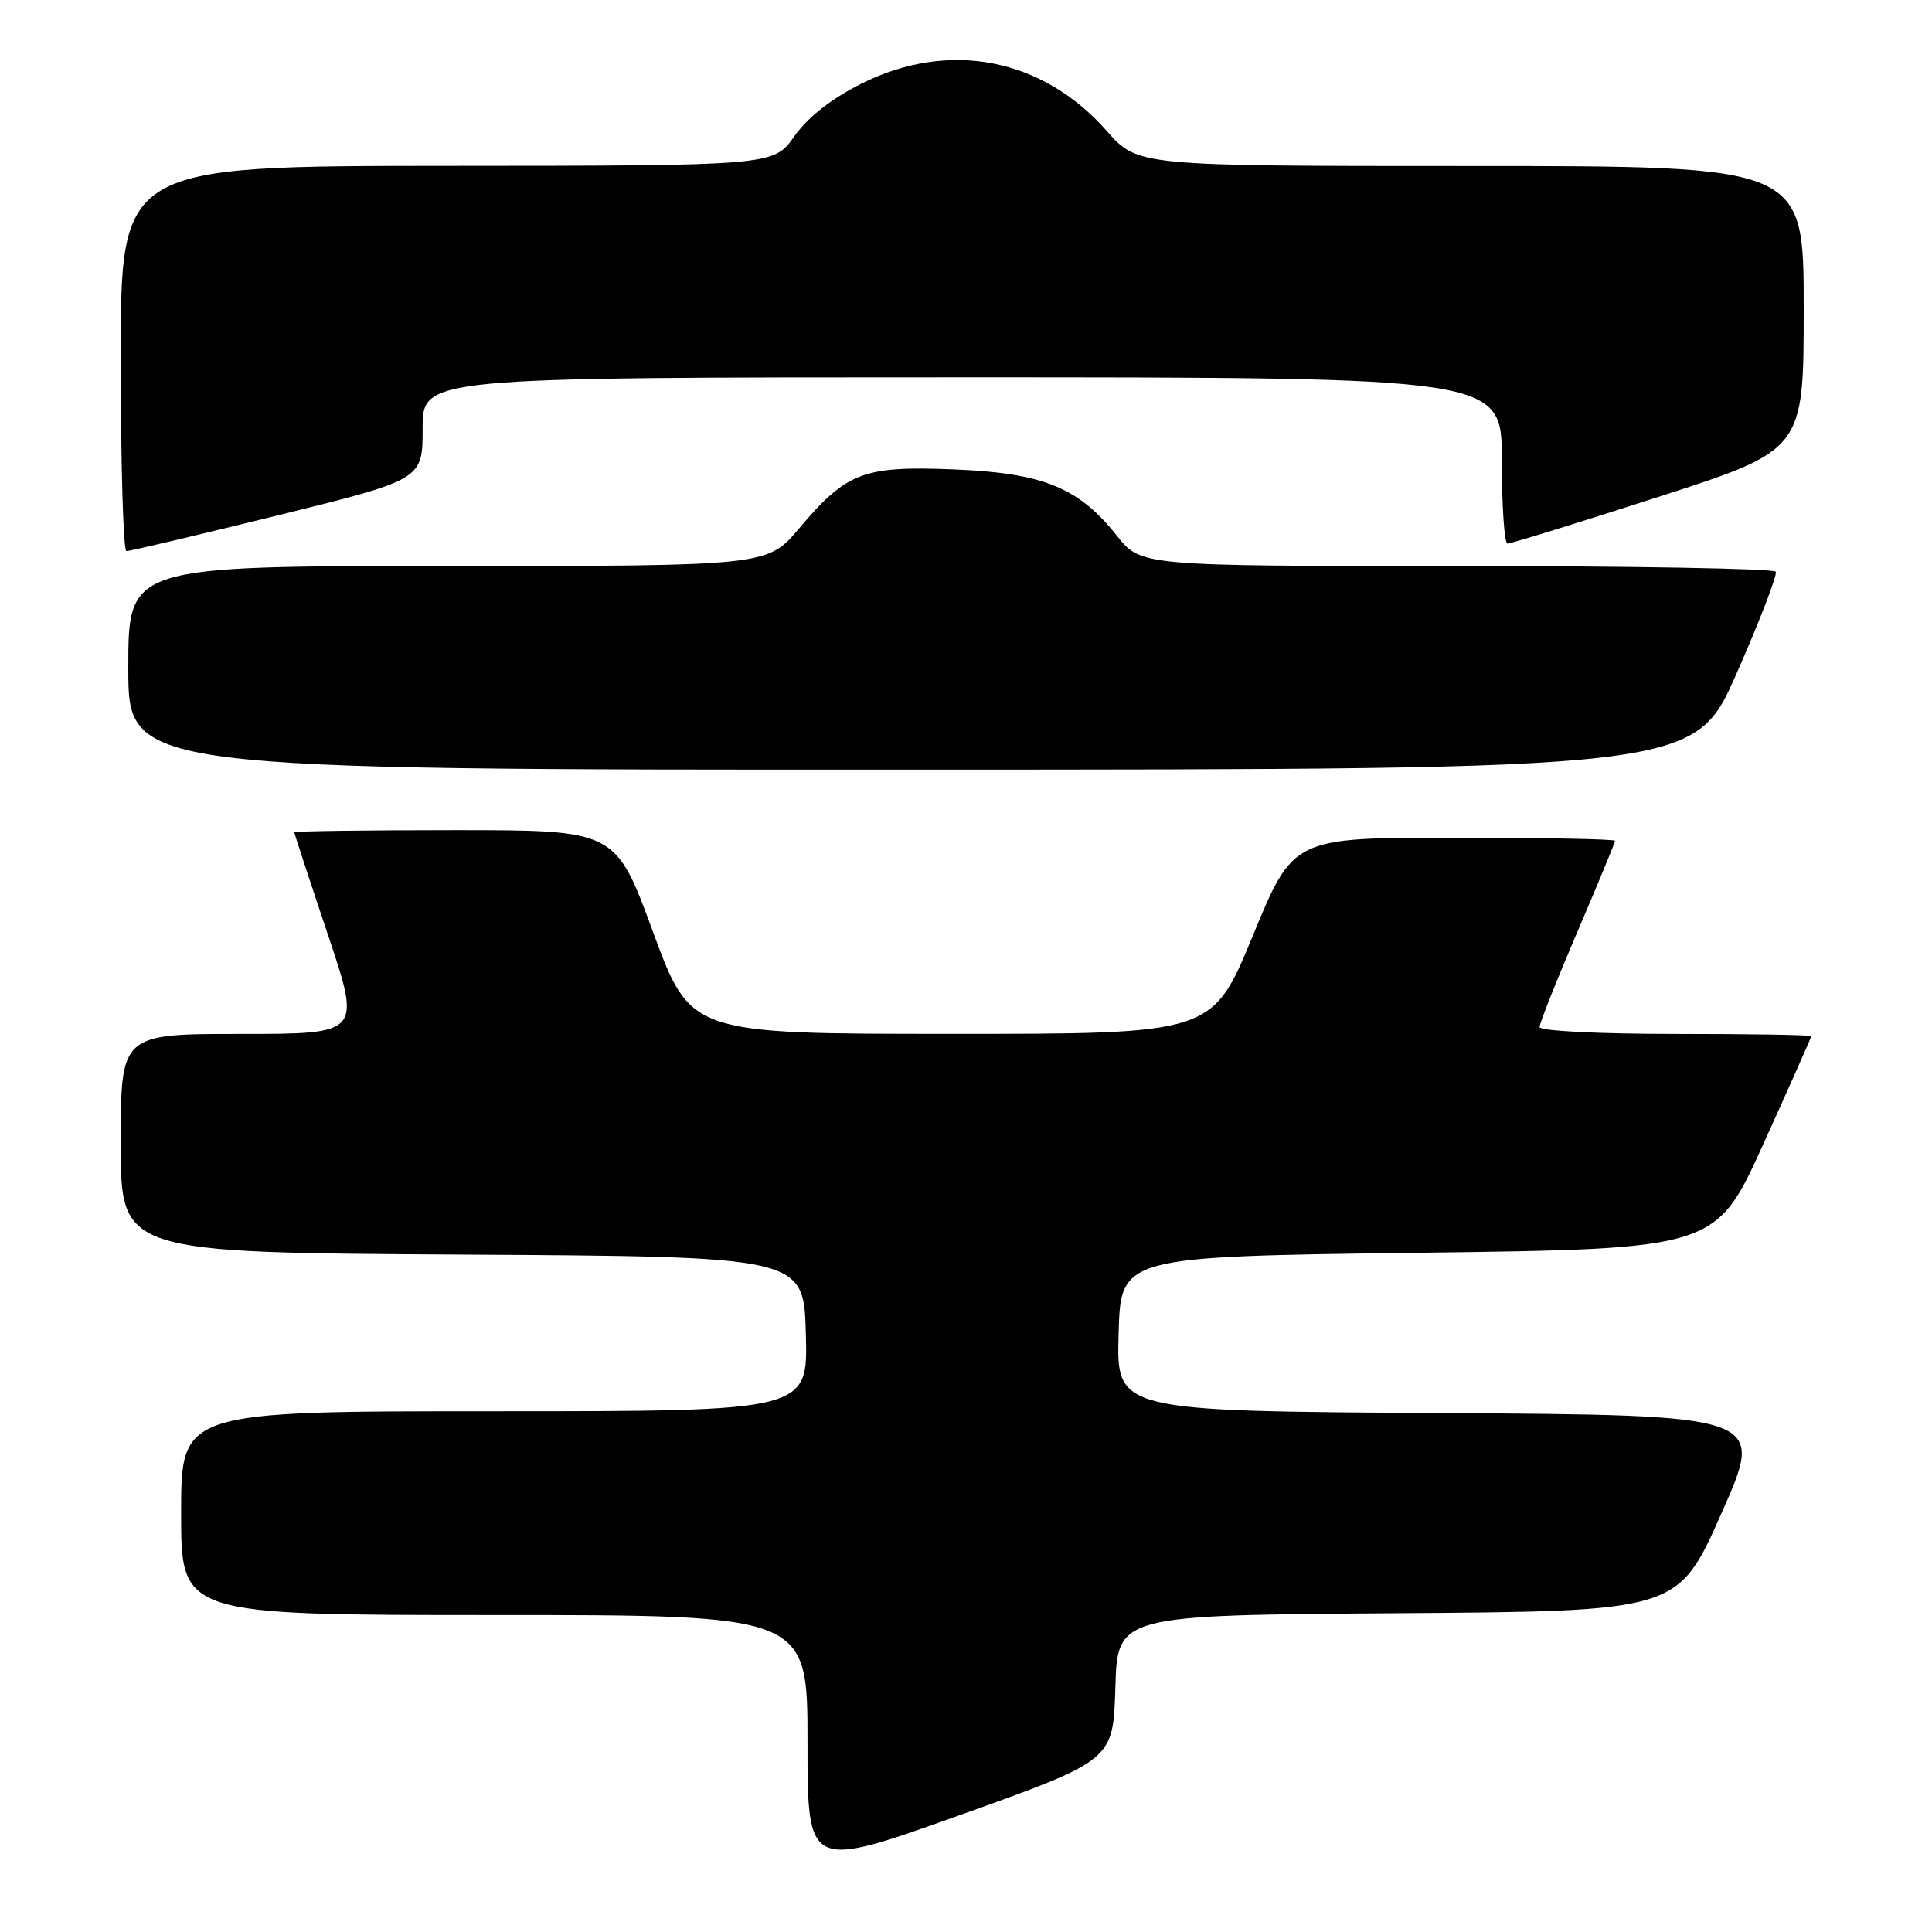 <?xml version="1.0" encoding="UTF-8" standalone="no"?>
<!DOCTYPE svg PUBLIC "-//W3C//DTD SVG 1.1//EN" "http://www.w3.org/Graphics/SVG/1.1/DTD/svg11.dtd" >
<svg xmlns="http://www.w3.org/2000/svg" xmlns:xlink="http://www.w3.org/1999/xlink" version="1.1" viewBox="0 0 256 256">
 <g >
 <path fill="currentColor"
d=" M 147.79 223.64 C 148.07 214.02 148.07 214.02 185.21 213.76 C 222.34 213.50 222.34 213.50 228.11 200.50 C 233.89 187.50 233.89 187.50 190.91 187.24 C 147.93 186.98 147.93 186.98 148.22 176.74 C 148.50 166.50 148.50 166.50 187.92 166.00 C 227.35 165.50 227.35 165.50 233.67 151.55 C 237.15 143.87 240.00 137.46 240.00 137.30 C 240.00 137.13 231.90 137.00 222.00 137.00 C 211.83 137.00 204.00 136.60 204.00 136.09 C 204.00 135.59 206.25 129.92 209.00 123.50 C 211.75 117.08 214.00 111.64 214.00 111.41 C 214.00 111.19 204.41 111.00 192.68 111.00 C 171.36 111.00 171.36 111.00 166.00 124.00 C 160.64 137.00 160.64 137.00 126.07 136.99 C 91.50 136.99 91.50 136.99 86.53 123.49 C 81.57 110.00 81.57 110.00 60.28 110.00 C 48.58 110.00 39.00 110.13 39.00 110.29 C 39.00 110.45 40.99 116.53 43.43 123.79 C 47.86 137.00 47.86 137.00 31.93 137.00 C 16.00 137.00 16.00 137.00 16.00 151.49 C 16.00 165.98 16.00 165.98 61.25 166.24 C 106.50 166.50 106.50 166.50 106.78 176.75 C 107.07 187.00 107.07 187.00 65.53 187.00 C 24.00 187.00 24.00 187.00 24.00 200.50 C 24.00 214.00 24.00 214.00 65.50 214.00 C 107.00 214.00 107.00 214.00 107.00 230.86 C 107.00 247.73 107.00 247.73 127.25 240.49 C 147.50 233.25 147.50 233.25 147.79 223.64 Z  M 230.11 89.23 C 233.19 82.23 235.53 76.16 235.30 75.75 C 235.07 75.34 216.05 75.00 193.03 75.00 C 151.17 75.00 151.17 75.00 147.97 70.96 C 142.92 64.59 138.22 62.68 126.41 62.20 C 114.42 61.71 112.18 62.56 105.91 69.99 C 101.69 75.00 101.69 75.00 59.34 75.00 C 17.00 75.00 17.00 75.00 17.00 88.50 C 17.00 102.00 17.00 102.00 120.75 101.98 C 224.50 101.96 224.50 101.96 230.11 89.23 Z  M 36.75 68.30 C 56.00 63.55 56.00 63.55 56.00 56.78 C 56.00 50.00 56.00 50.00 127.50 50.00 C 199.00 50.00 199.00 50.00 199.00 61.00 C 199.00 67.05 199.34 72.01 199.75 72.03 C 200.16 72.04 209.16 69.26 219.75 65.84 C 239.00 59.63 239.00 59.63 239.00 40.81 C 239.00 22.00 239.00 22.00 194.88 22.00 C 150.75 22.00 150.75 22.00 146.66 17.36 C 138.14 7.67 125.76 5.28 114.17 11.07 C 110.17 13.07 107.06 15.51 105.26 18.05 C 102.50 21.96 102.50 21.96 59.25 21.98 C 16.00 22.00 16.00 22.00 16.00 47.50 C 16.00 61.52 16.34 73.01 16.75 73.02 C 17.16 73.04 26.16 70.91 36.75 68.30 Z "/>
</g>
</svg>